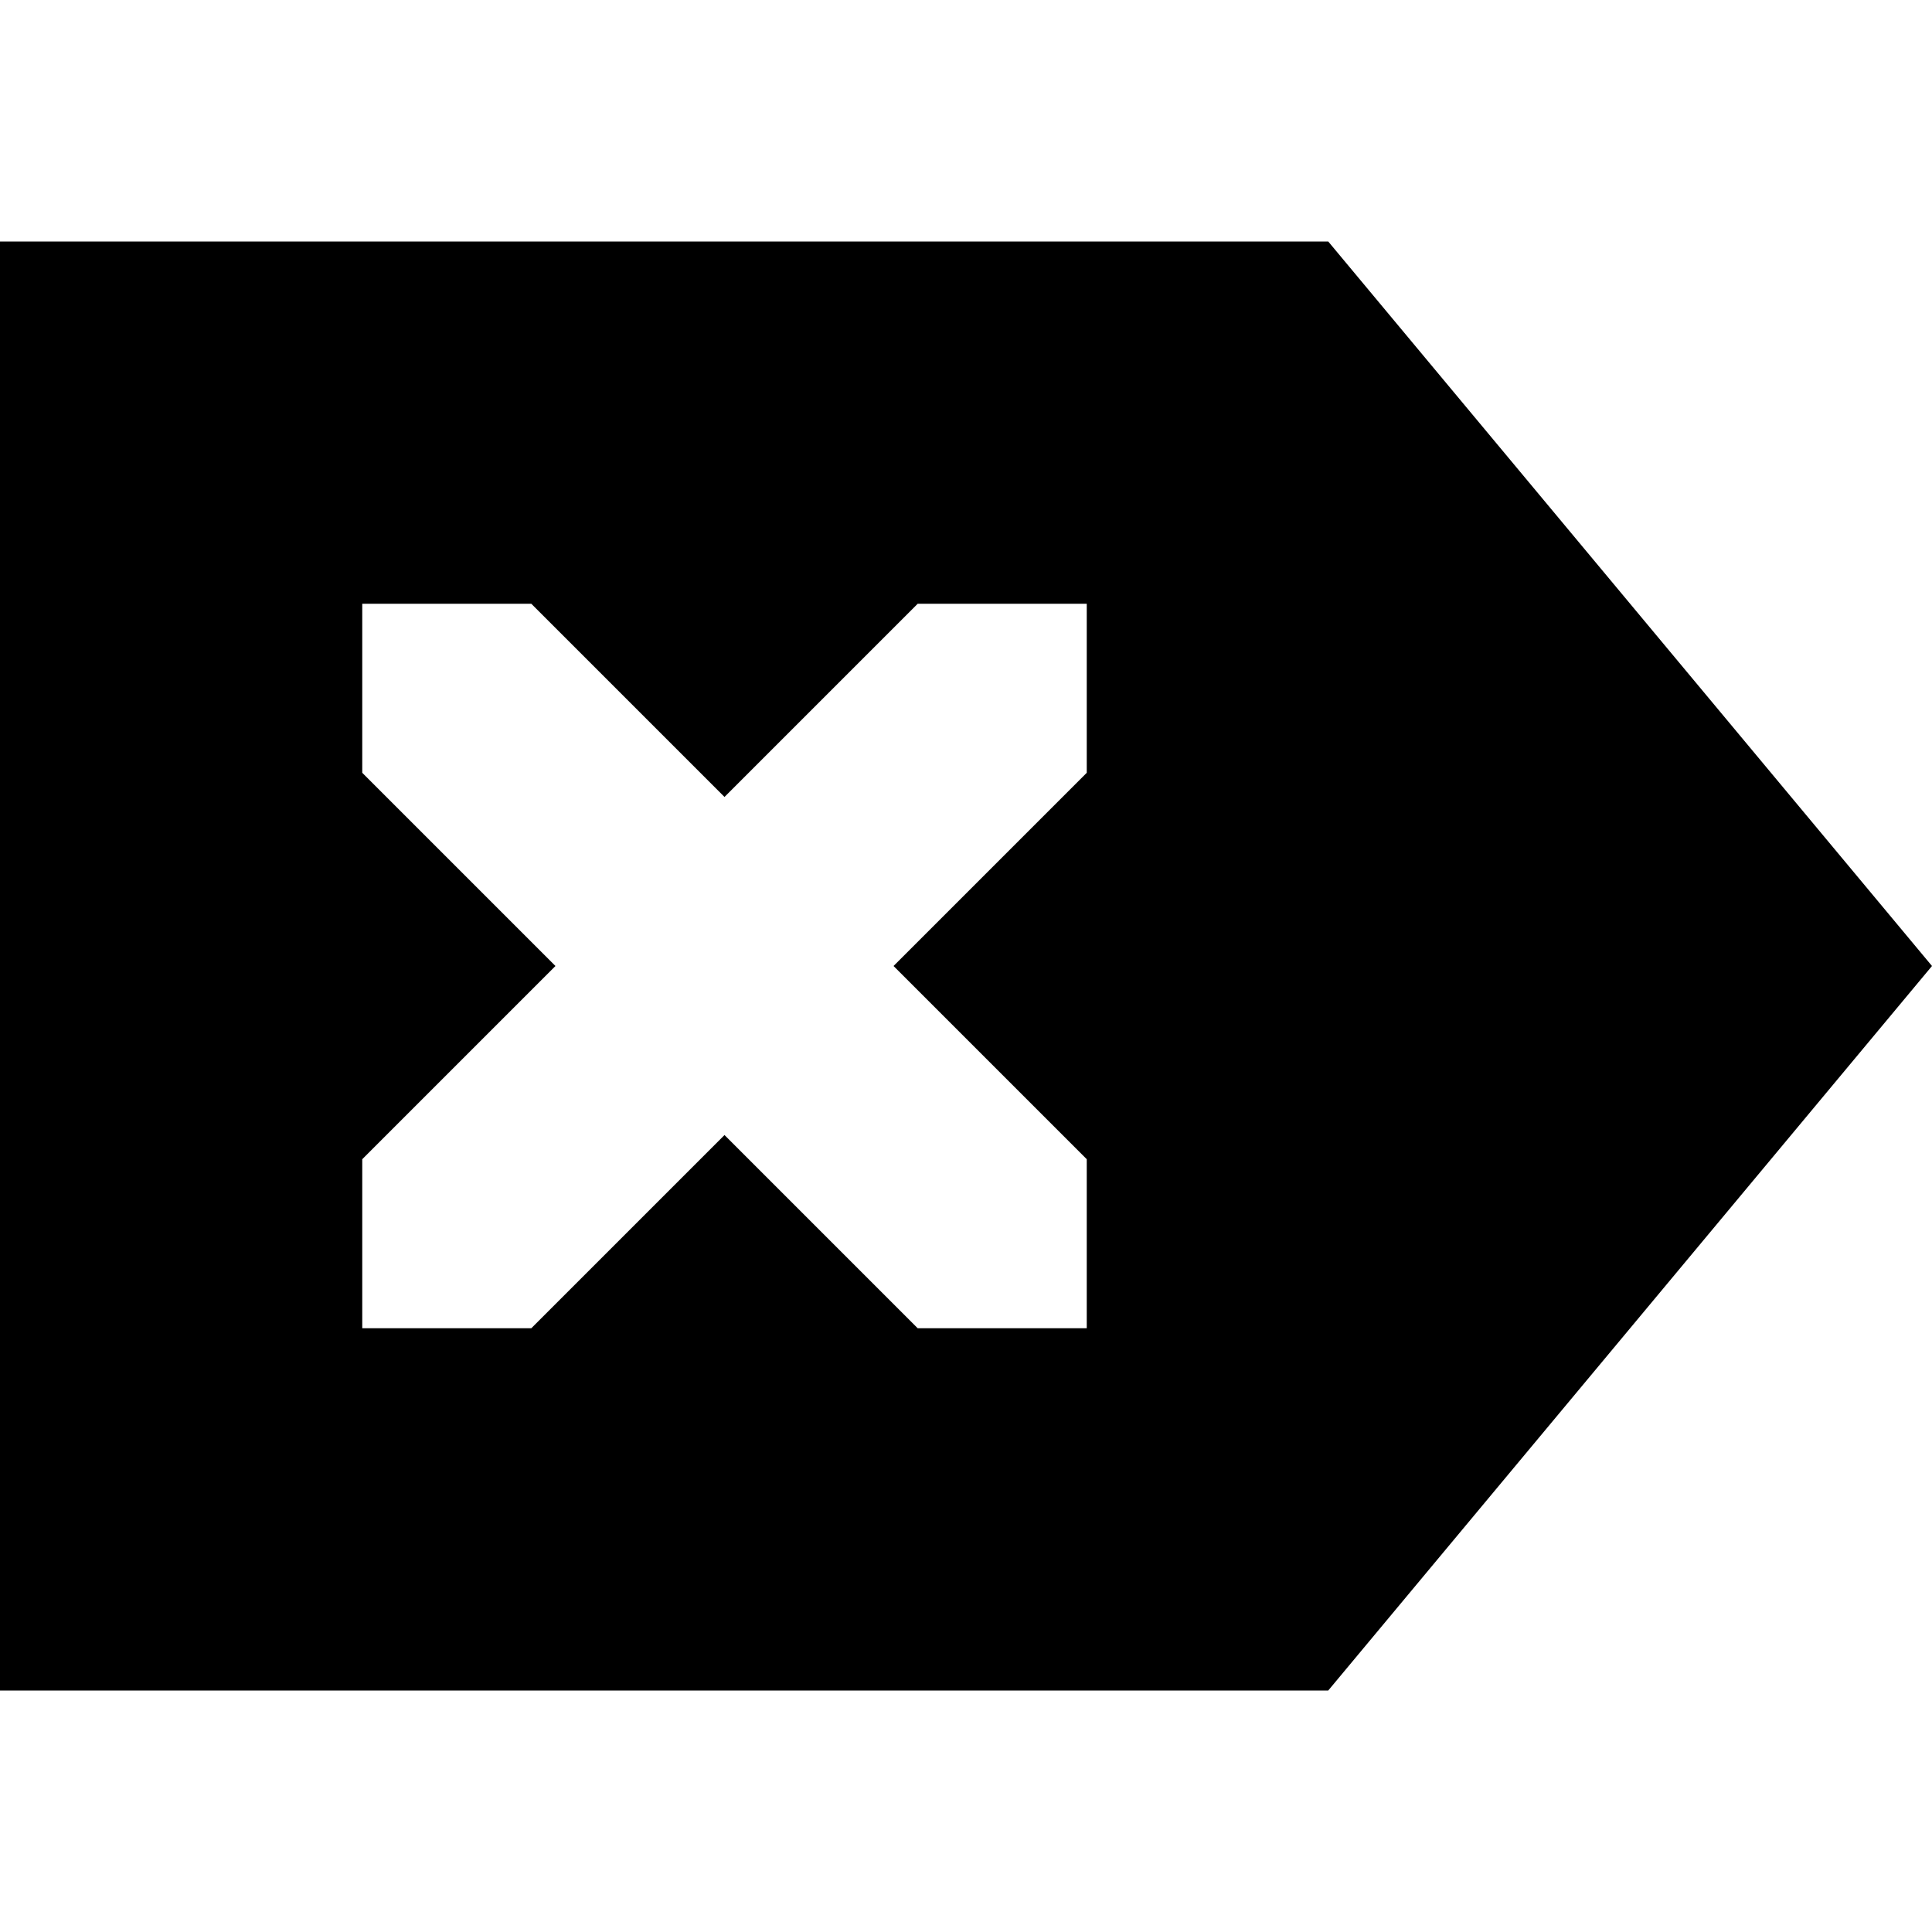 <svg height="16" width="16" xmlns="http://www.w3.org/2000/svg"><path d="m11 2 5 6-5 6h-11v-12zm-2 3h-1.4l-1.6 1.6-1.6-1.6h-1.4v1.4l1.6 1.6-1.6 1.6v1.4h1.4l1.6-1.6 1.6 1.6h1.4v-1.4l-1.6-1.6 1.6-1.6z"/></svg>